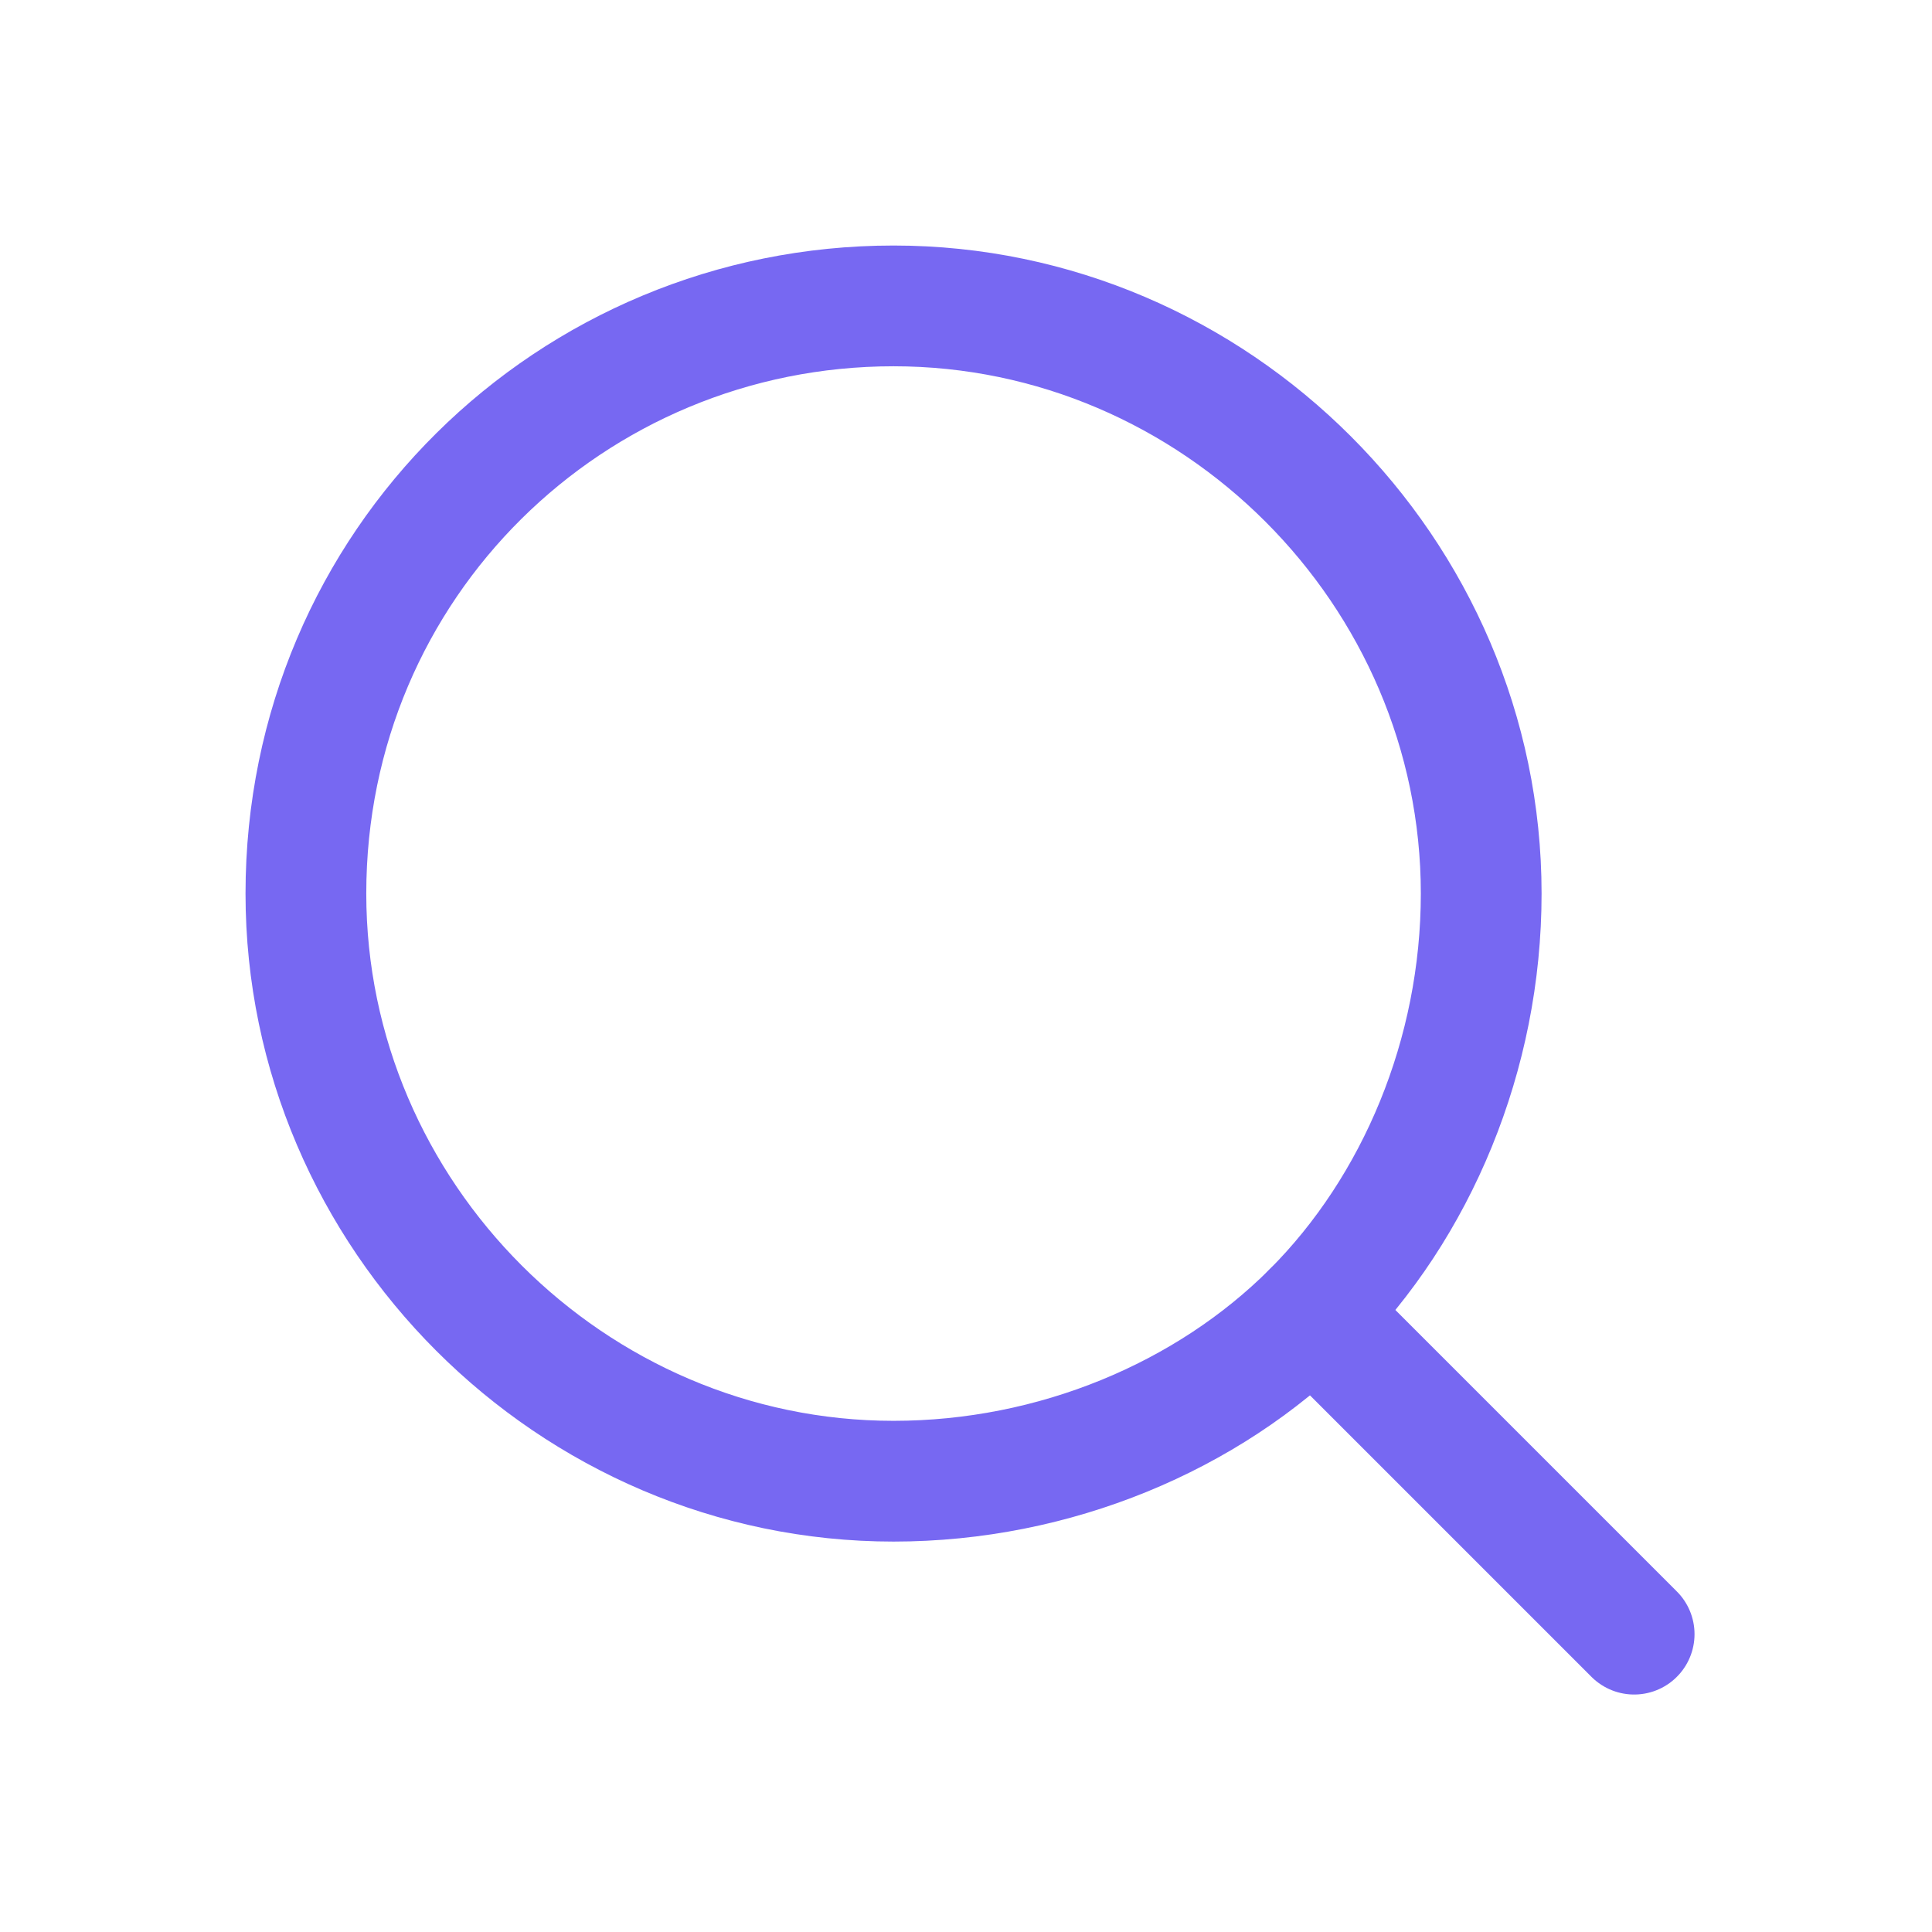 <svg width="24" height="24" viewBox="0 0 24 24" fill="none" xmlns="http://www.w3.org/2000/svg">
<path d="M18.4 11.1C18.4 13.1 17.6 15 16.3 16.3C15 17.6 13.1 18.4 11.1 18.4C7.1 18.4 3.8 15.1 3.8 11.1C3.8 7 7.1 3.8 11.1 3.8C15.1 3.8 18.4 7.1 18.4 11.1Z" stroke="#7768F2" stroke-width="1.5" stroke-miterlimit="10" stroke-linecap="round" stroke-linejoin="round"/>
<path d="M16.3 16.3L20.3 20.3" stroke="#7768F2" stroke-width="1.5" stroke-miterlimit="10" stroke-linecap="round" stroke-linejoin="round"/>
</svg>
